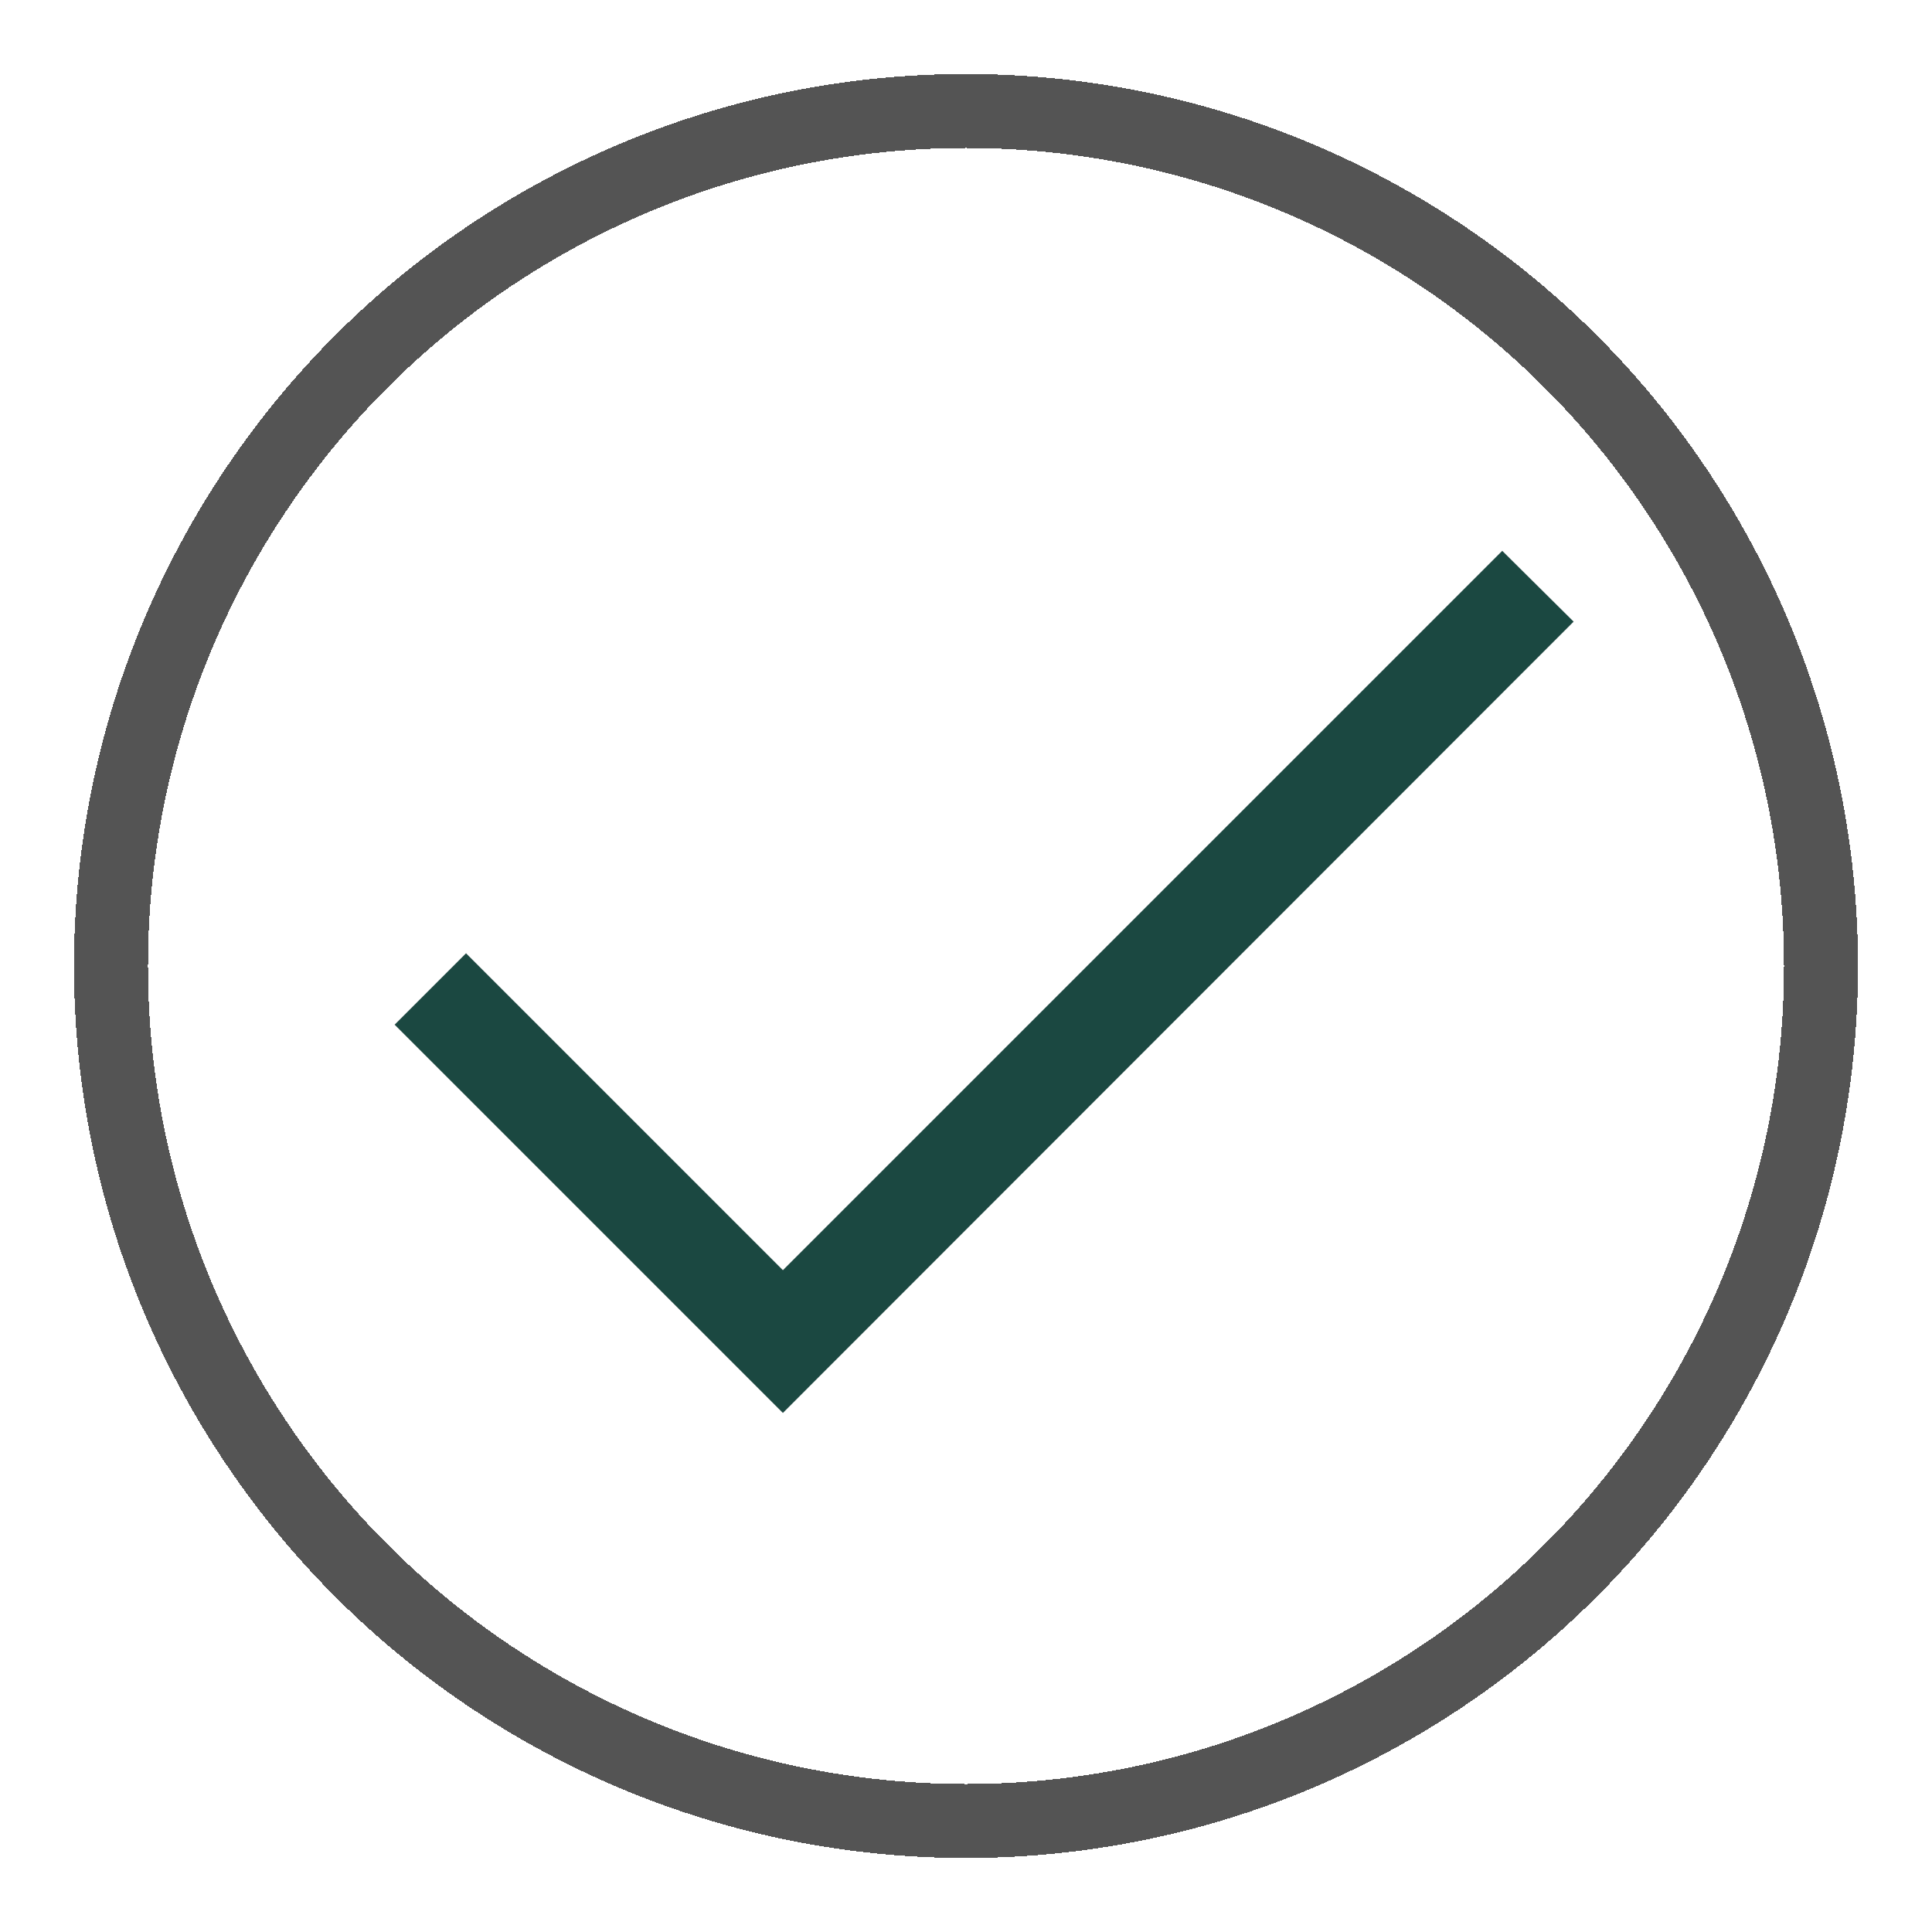 <svg width="235" height="235" viewBox="0 0 235 235" fill="none" xmlns="http://www.w3.org/2000/svg">
<g filter="url(#filter0_d_614_42)">
<circle cx="111.5" cy="111.5" r="104" stroke="#545454" stroke-width="9" shape-rendering="crispEdges"/>
</g>
<path d="M191.404 75.613L95.228 171.86L48.005 124.637L56.685 115.957L95.227 154.499L95.23 154.497L95.232 154.499L182.726 67.005L191.404 75.613Z" fill="#1B4841" stroke="#545454" stroke-width="0.008"/>
<defs>
<filter id="filter0_d_614_42" x="0.3" y="0.3" width="234.4" height="234.4" filterUnits="userSpaceOnUse" color-interpolation-filters="sRGB">
<feFlood flood-opacity="0" result="BackgroundImageFix"/>
<feColorMatrix in="SourceAlpha" type="matrix" values="0 0 0 0 0 0 0 0 0 0 0 0 0 0 0 0 0 0 127 0" result="hardAlpha"/>
<feOffset dx="6" dy="6"/>
<feGaussianBlur stdDeviation="4.35"/>
<feComposite in2="hardAlpha" operator="out"/>
<feColorMatrix type="matrix" values="0 0 0 0 0 0 0 0 0 0 0 0 0 0 0 0 0 0 0.25 0"/>
<feBlend mode="normal" in2="BackgroundImageFix" result="effect1_dropShadow_614_42"/>
<feBlend mode="normal" in="SourceGraphic" in2="effect1_dropShadow_614_42" result="shape"/>
</filter>
</defs>
</svg>
